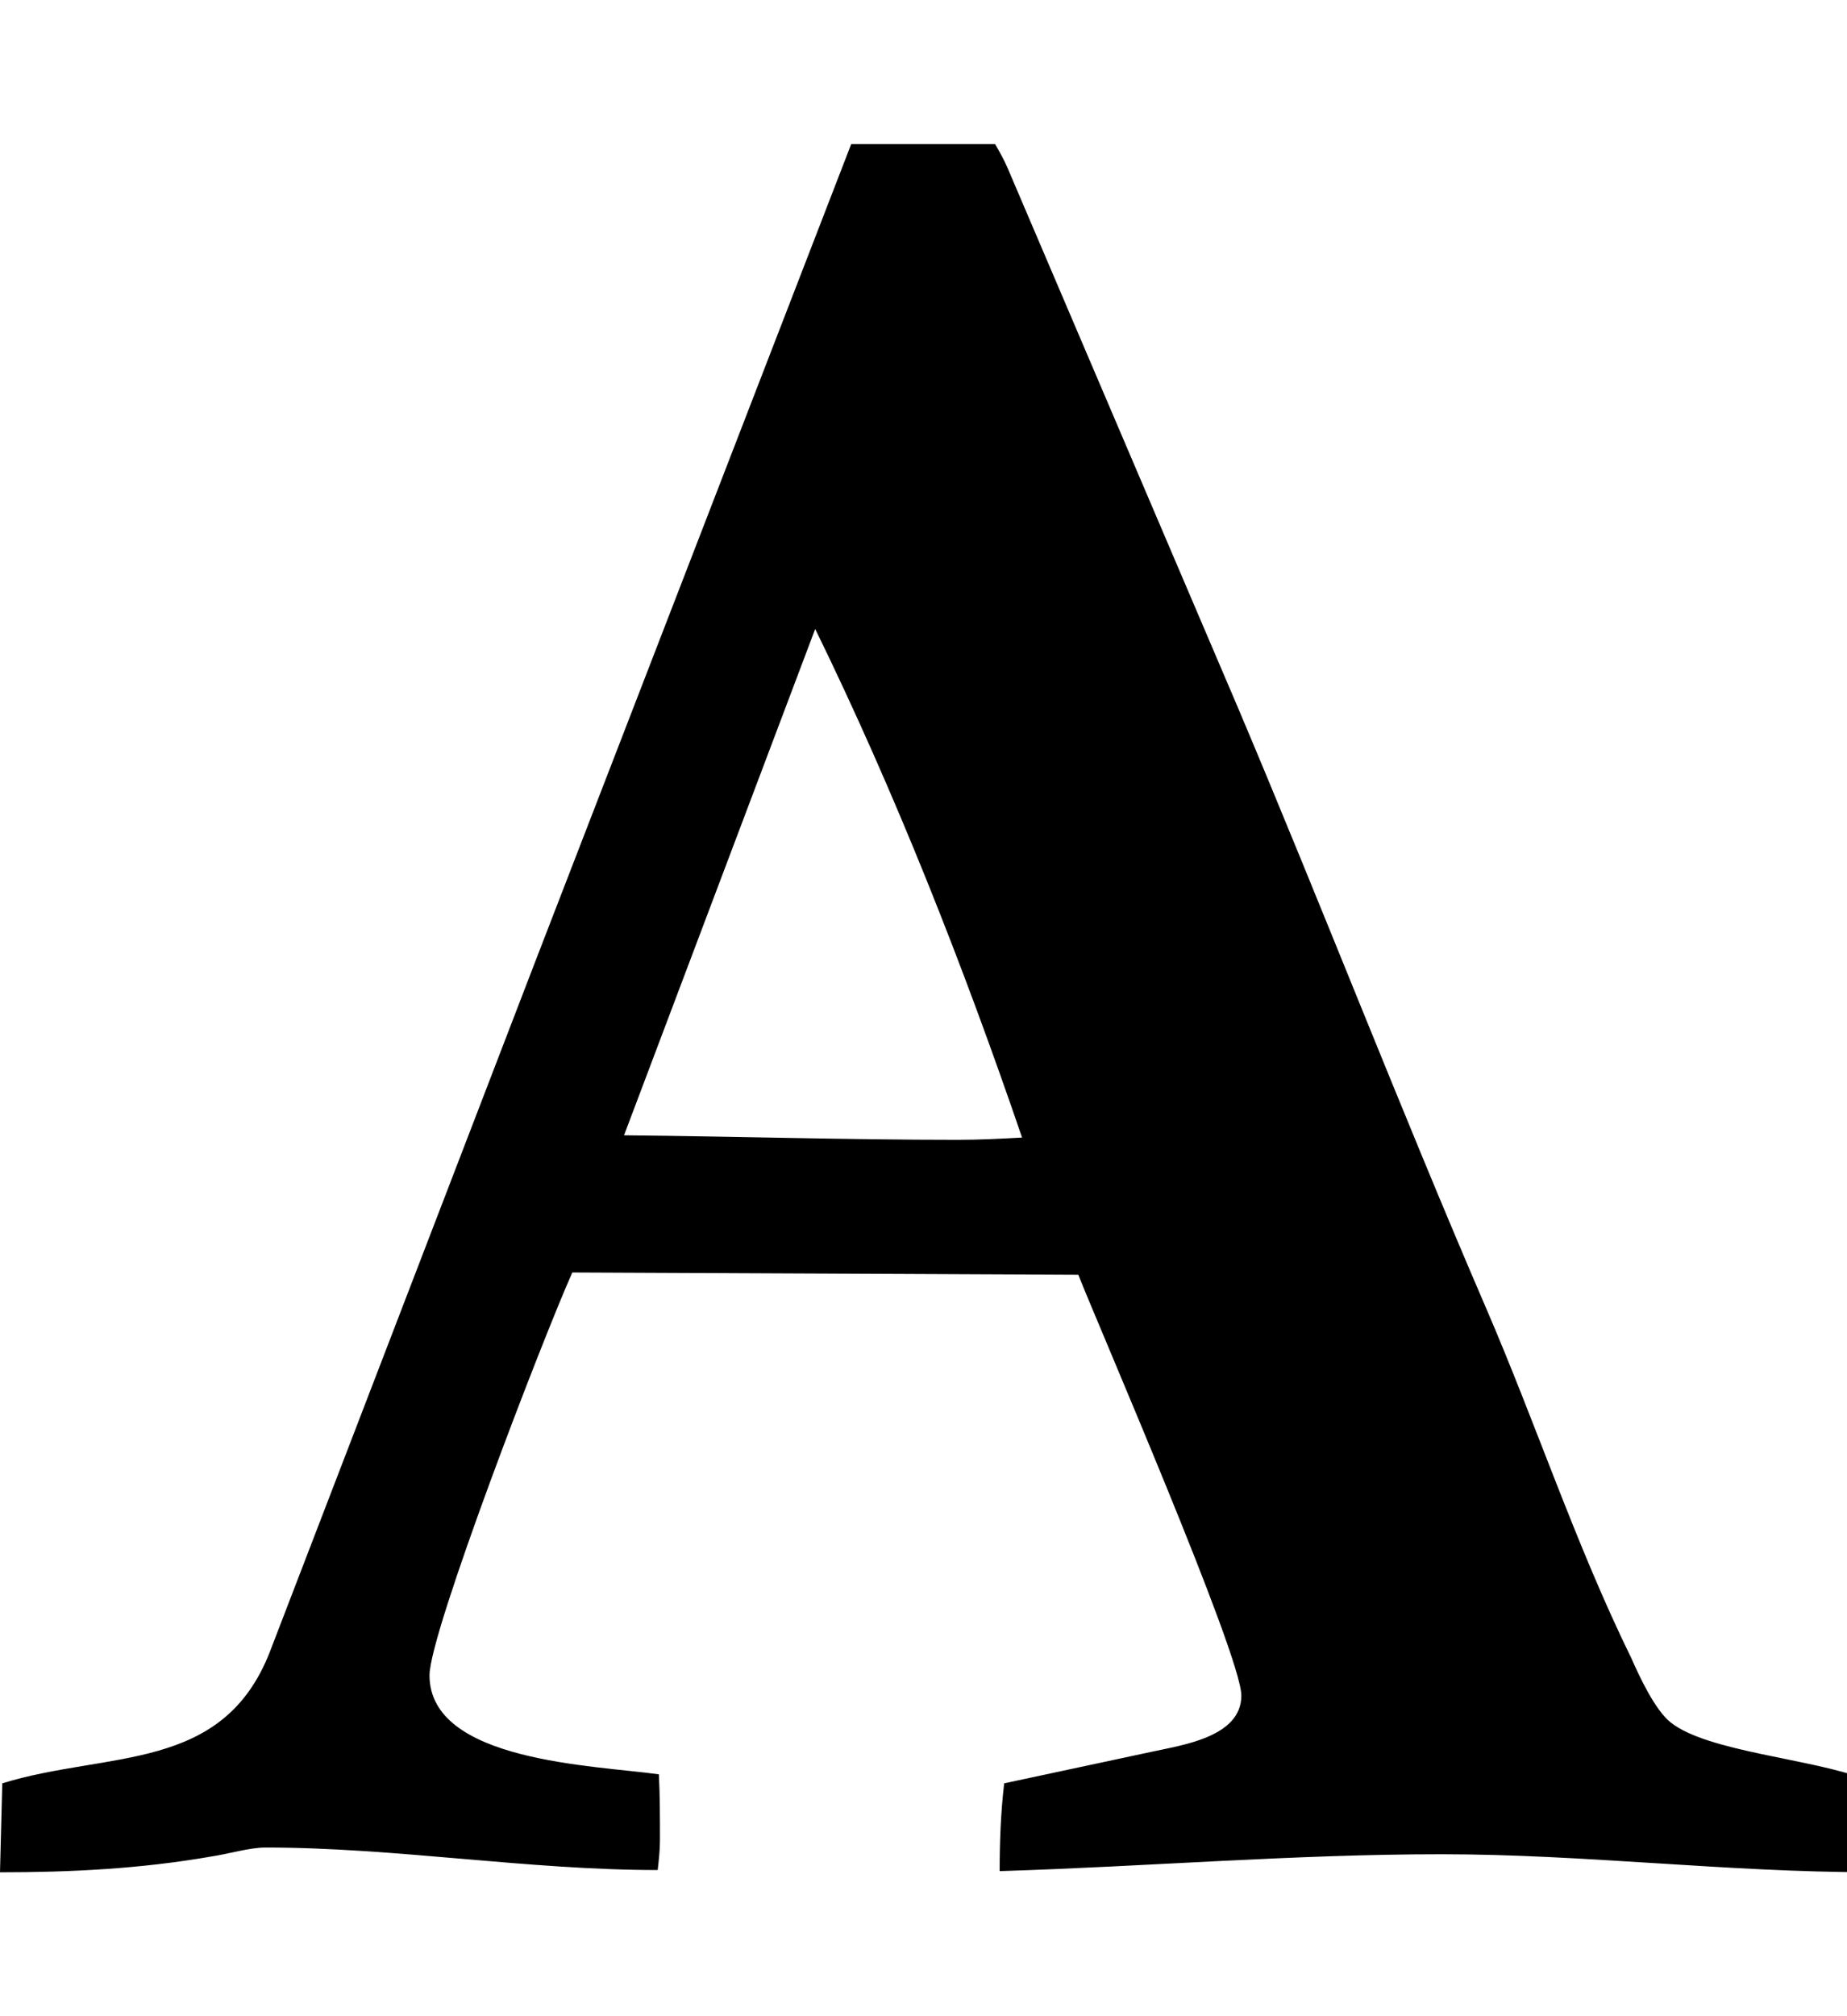 <!-- Generated by IcoMoon.io -->
<svg version="1.1" xmlns="http://www.w3.org/2000/svg" width="22" height="24" viewBox="0 0 22 24">
<path d="M9.71 7.487l-2.277 6.027c1.326 0.013 2.652 0.054 3.978 0.054 0.254 0 0.509-0.013 0.763-0.027-0.696-2.036-1.513-4.112-2.464-6.054zM0 22.286l0.027-1.058c1.259-0.388 2.625-0.121 3.188-1.567l3.174-8.25 3.75-9.696h1.714c0.054 0.094 0.107 0.188 0.147 0.281l2.746 6.429c1.004 2.371 1.929 4.768 2.946 7.125 0.603 1.393 1.071 2.826 1.741 4.192 0.094 0.214 0.281 0.616 0.469 0.763 0.442 0.348 1.674 0.429 2.304 0.67 0.040 0.254 0.080 0.509 0.080 0.763 0 0.121-0.013 0.228-0.013 0.348-1.701 0-3.402-0.214-5.103-0.214-1.754 0-3.509 0.147-5.263 0.201 0-0.348 0.013-0.696 0.054-1.045l1.754-0.375c0.362-0.080 1.071-0.174 1.071-0.67 0-0.482-1.728-4.46-1.942-5.009l-6.027-0.027c-0.348 0.777-1.701 4.286-1.701 4.795 0 1.031 1.969 1.071 2.732 1.179 0.013 0.254 0.013 0.509 0.013 0.777 0 0.121-0.013 0.241-0.027 0.362-1.554 0-3.121-0.268-4.674-0.268-0.188 0-0.455 0.080-0.643 0.107-0.844 0.147-1.674 0.188-2.518 0.188z"></path>
</svg>
